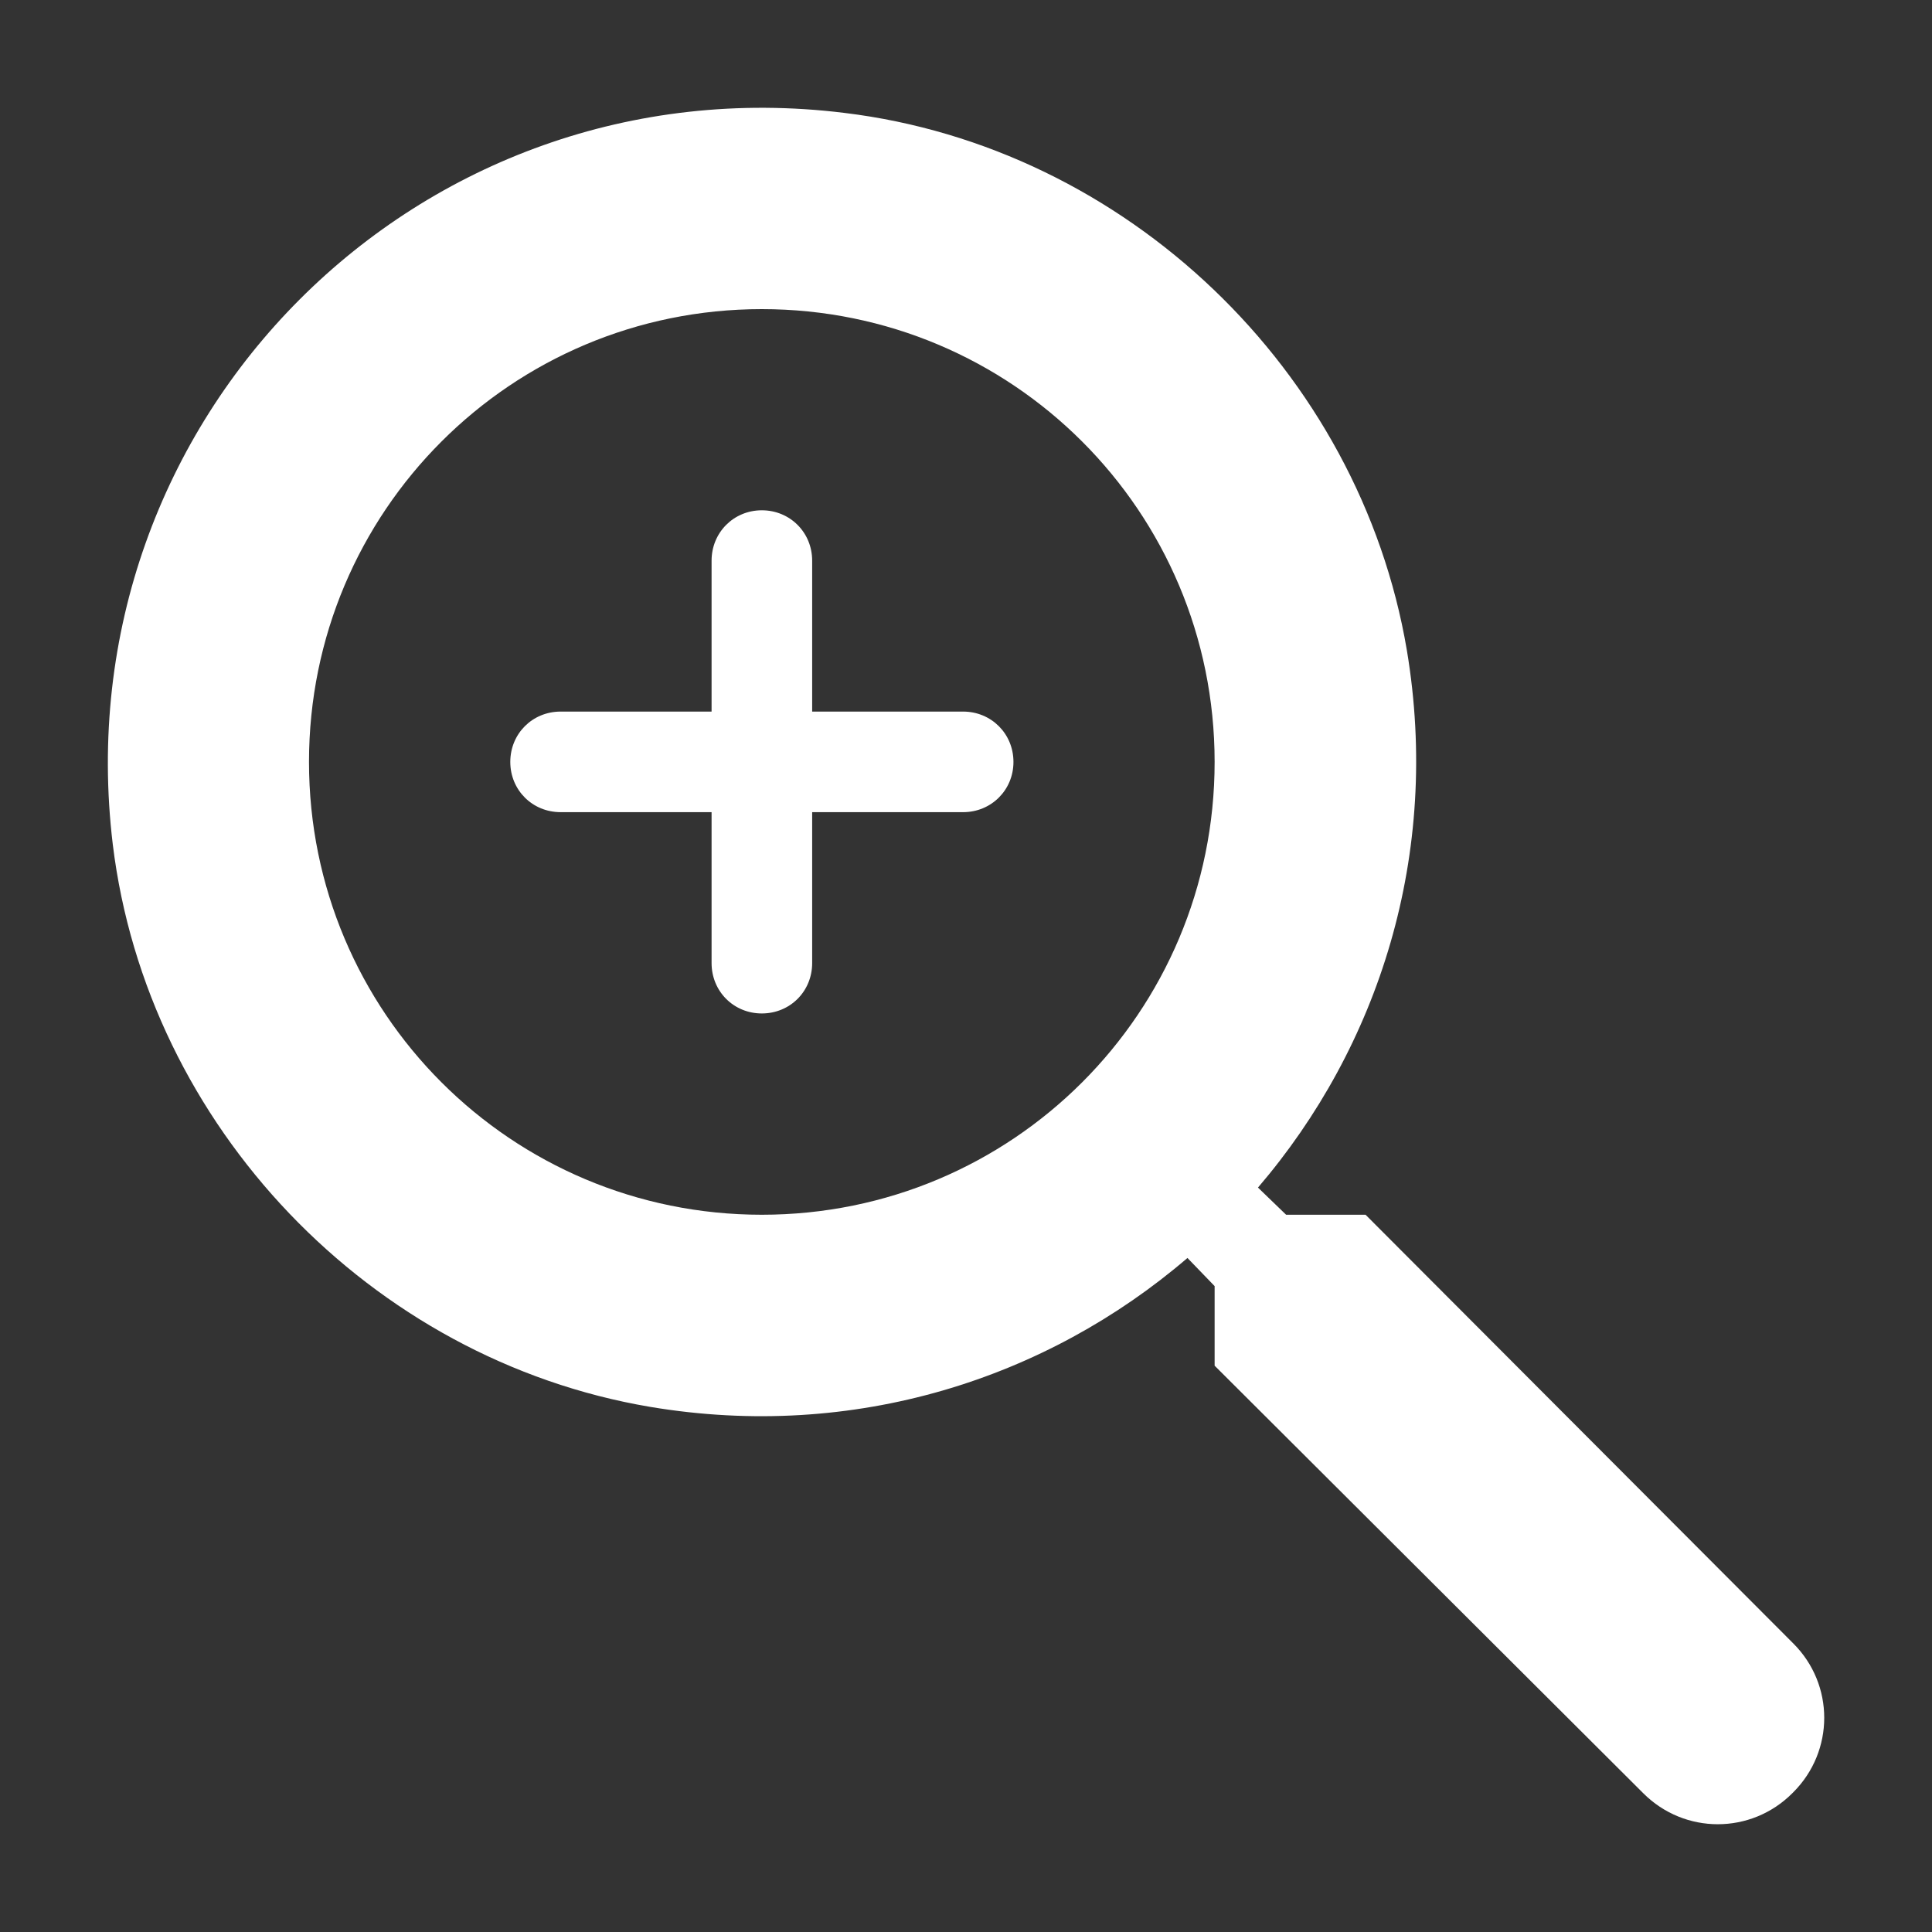 <svg width="16" height="16" viewBox="0 0 16 16" fill="none" xmlns="http://www.w3.org/2000/svg">
<rect x="0" y="0" width="16" height="16" fill="#333333" stroke="none"/>
<path d="M11.309 10.06H10.651L10.418 9.835C11.418 8.668 11.934 7.076 11.651 5.385C11.259 3.068 9.326 1.218 6.993 0.935C3.468 0.501 0.509 3.468 0.934 6.993C1.218 9.326 3.068 11.26 5.384 11.651C7.076 11.935 8.668 11.418 9.834 10.418L10.059 10.651V11.31L13.609 14.851C13.951 15.193 14.501 15.193 14.843 14.851L14.851 14.843C15.193 14.501 15.193 13.951 14.851 13.61L11.309 10.06ZM6.309 10.06C4.234 10.06 2.559 8.385 2.559 6.31C2.559 4.235 4.234 2.56 6.309 2.56C8.384 2.56 10.059 4.235 10.059 6.31C10.059 8.385 8.384 10.06 6.309 10.06ZM6.309 4.226C6.076 4.226 5.893 4.41 5.893 4.643V5.893H4.643C4.409 5.893 4.226 6.076 4.226 6.31C4.226 6.543 4.409 6.726 4.643 6.726H5.893V7.976C5.893 8.21 6.076 8.393 6.309 8.393C6.543 8.393 6.726 8.21 6.726 7.976V6.726H7.976C8.209 6.726 8.393 6.543 8.393 6.31C8.393 6.076 8.209 5.893 7.976 5.893H6.726V4.643C6.726 4.41 6.543 4.226 6.309 4.226Z" fill="white"/>
</svg>

